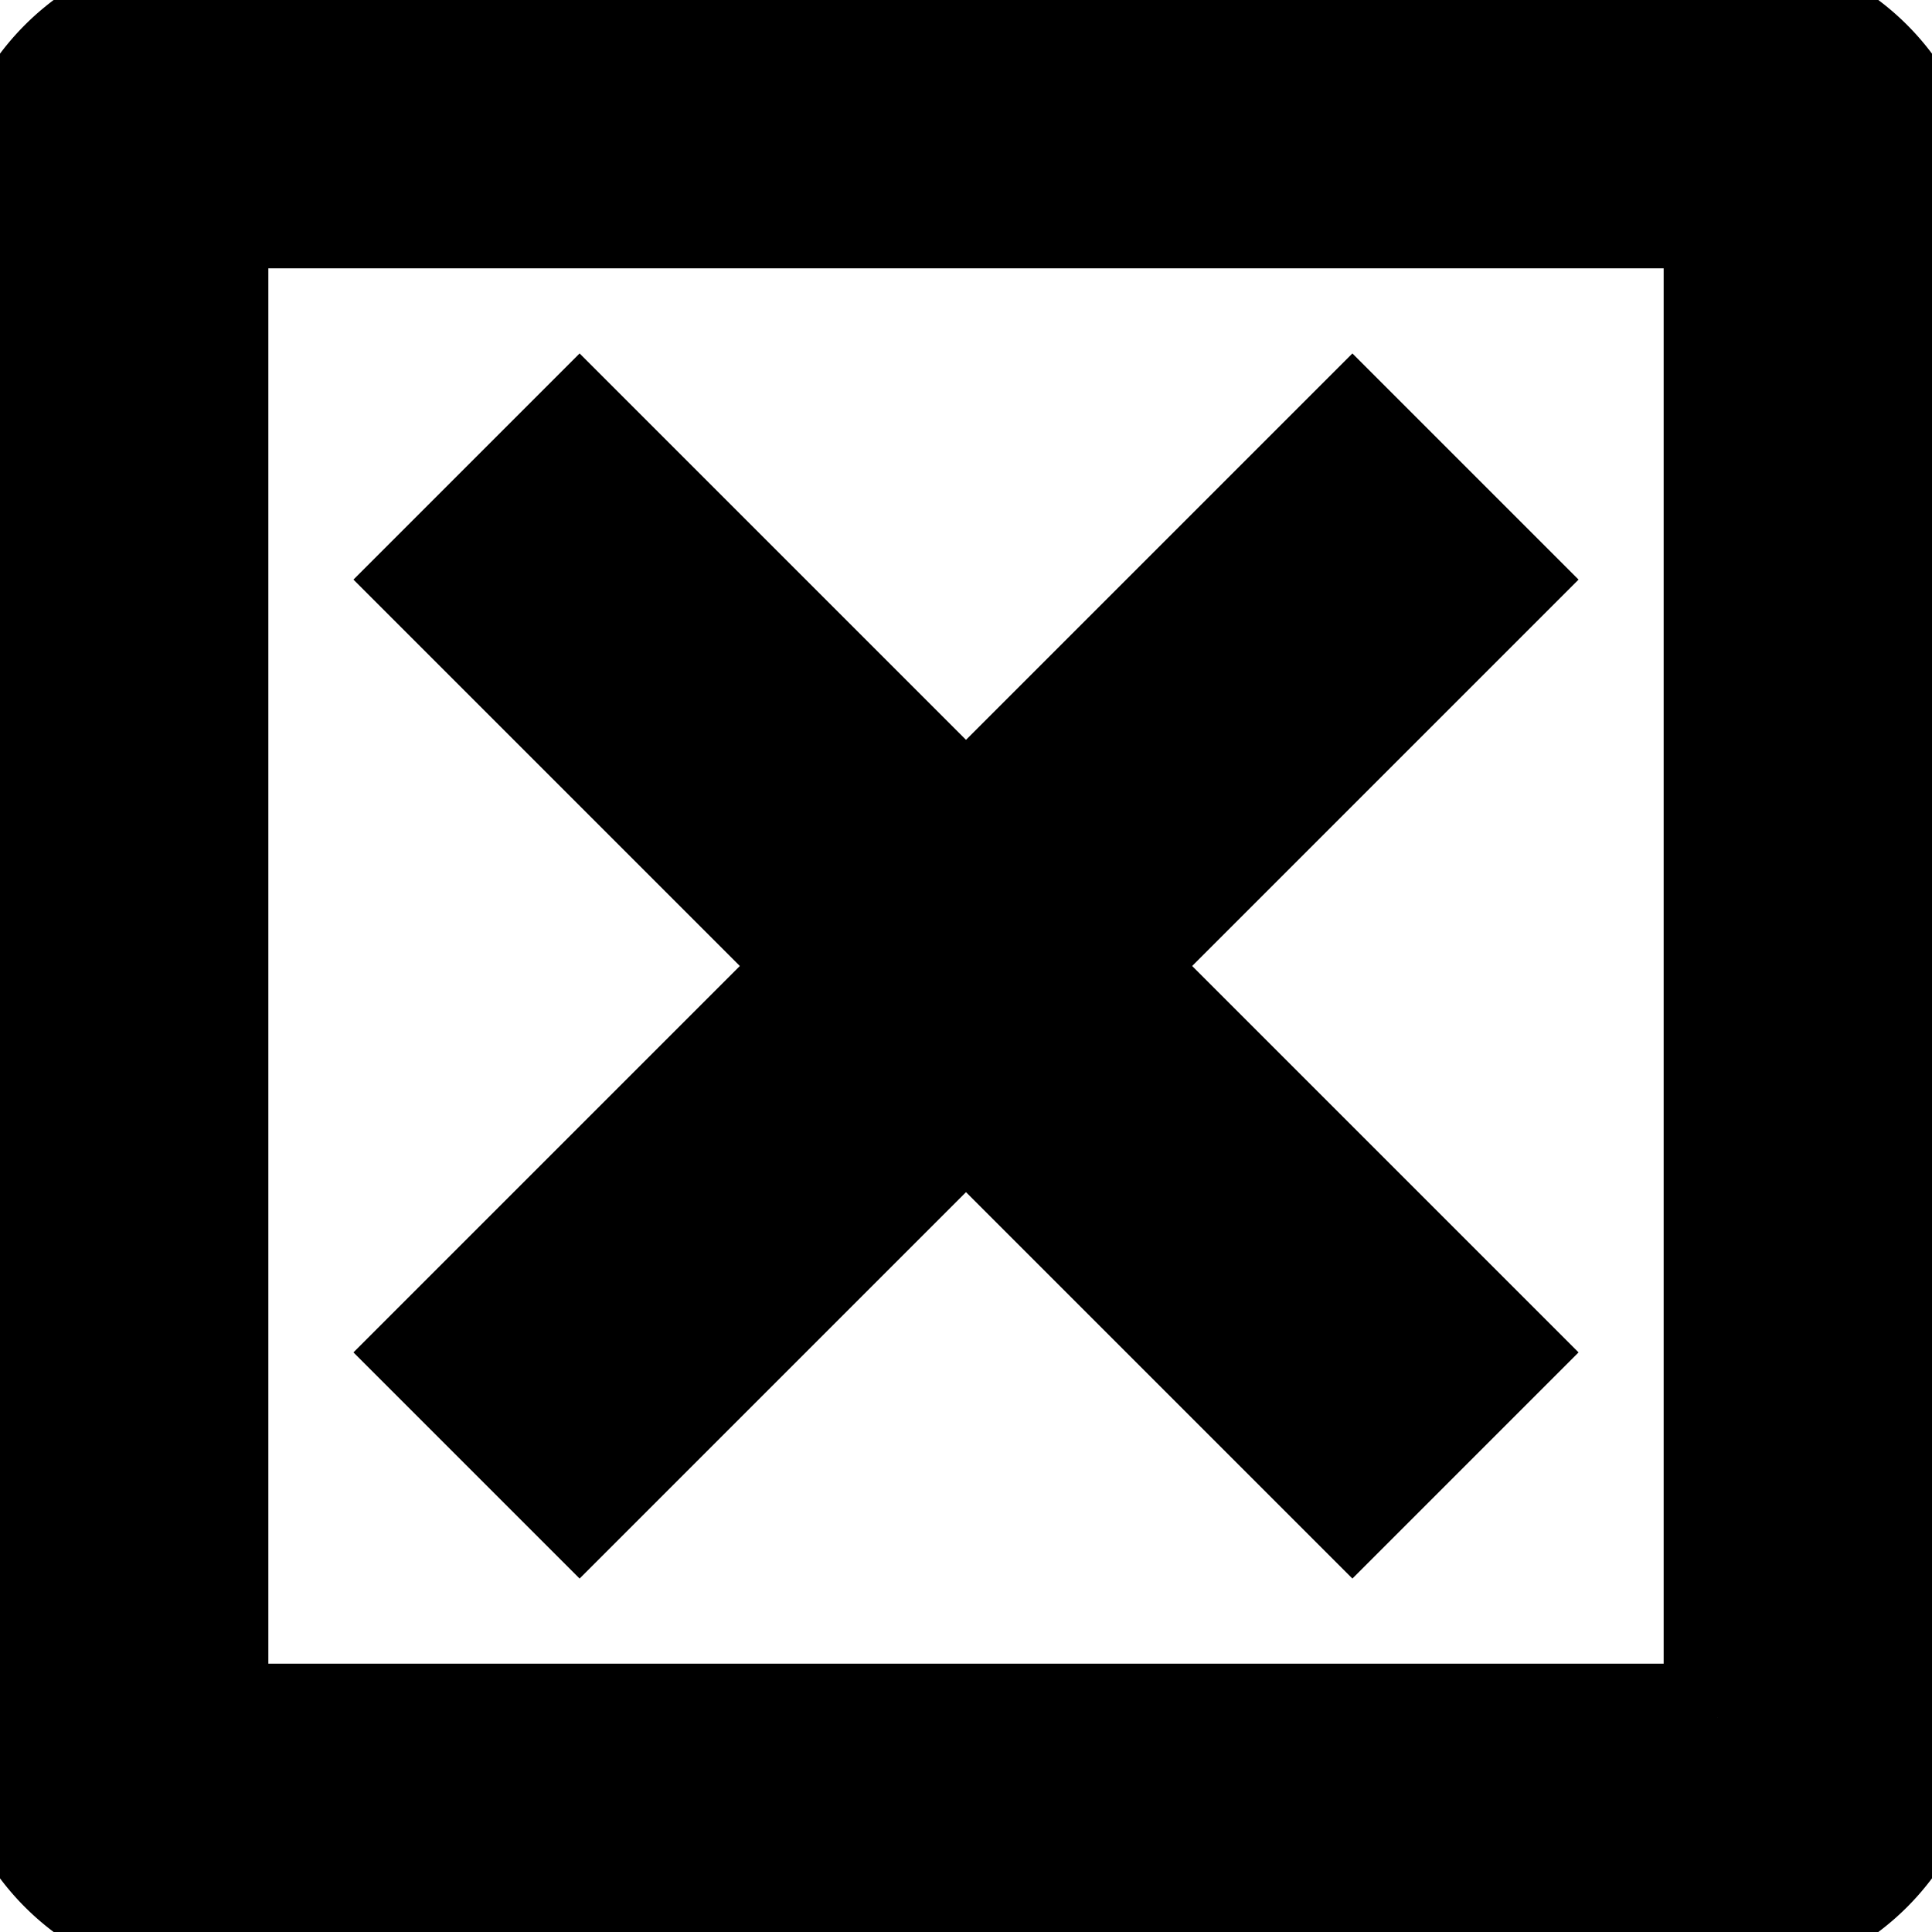 <?xml version="1.0" encoding="UTF-8" standalone="no"?>
<svg
   viewBox="0 0 18 18"
   version="1.1"
   id="svg1"
   sodipodi:docname="delete.svg"
   width="18"
   height="18"
   inkscape:version="1.3.1 (9b9bdc1480, 2023-11-25, custom)"
   xmlns:inkscape="http://www.inkscape.org/namespaces/inkscape"
   xmlns:sodipodi="http://sodipodi.sourceforge.net/DTD/sodipodi-0.dtd"
   xmlns="http://www.w3.org/2000/svg"
   xmlns:svg="http://www.w3.org/2000/svg"
   stroke="black"
   fill="black"
   >
  <defs
     id="defs1" />
  <sodipodi:namedview
     id="namedview1"
     pagecolor="#ffffff"
     bordercolor="#000000"
     borderopacity="0.25"
     inkscape:showpageshadow="2"
     inkscape:pageopacity="0.0"
     inkscape:pagecheckerboard="0"
     inkscape:deskcolor="#d1d1d1"
     inkscape:zoom="33.125"
     inkscape:cx="9.0113208"
     inkscape:cy="9.0113208"
     inkscape:window-width="1920"
     inkscape:window-height="995"
     inkscape:window-x="0"
     inkscape:window-y="0"
     inkscape:window-maximized="1"
     inkscape:current-layer="svg1" />
  <path
     d="M 16,0 H 2 A 2,2 0 0 0 0,2 v 14 a 2,2 0 0 0 2,2 h 14 a 2,2 0 0 0 2,-2 V 2 A 2,2 0 0 0 16,0 m 0,16 H 2 V 2 H 16 V 16 M 14,5.4 10.4,9 14,12.6 12.6,14 9,10.4 5.4,14 4,12.6 7.6,9 4,5.4 5.4,4 9,7.6 12.6,4 Z"
     id="path1" />
</svg>
